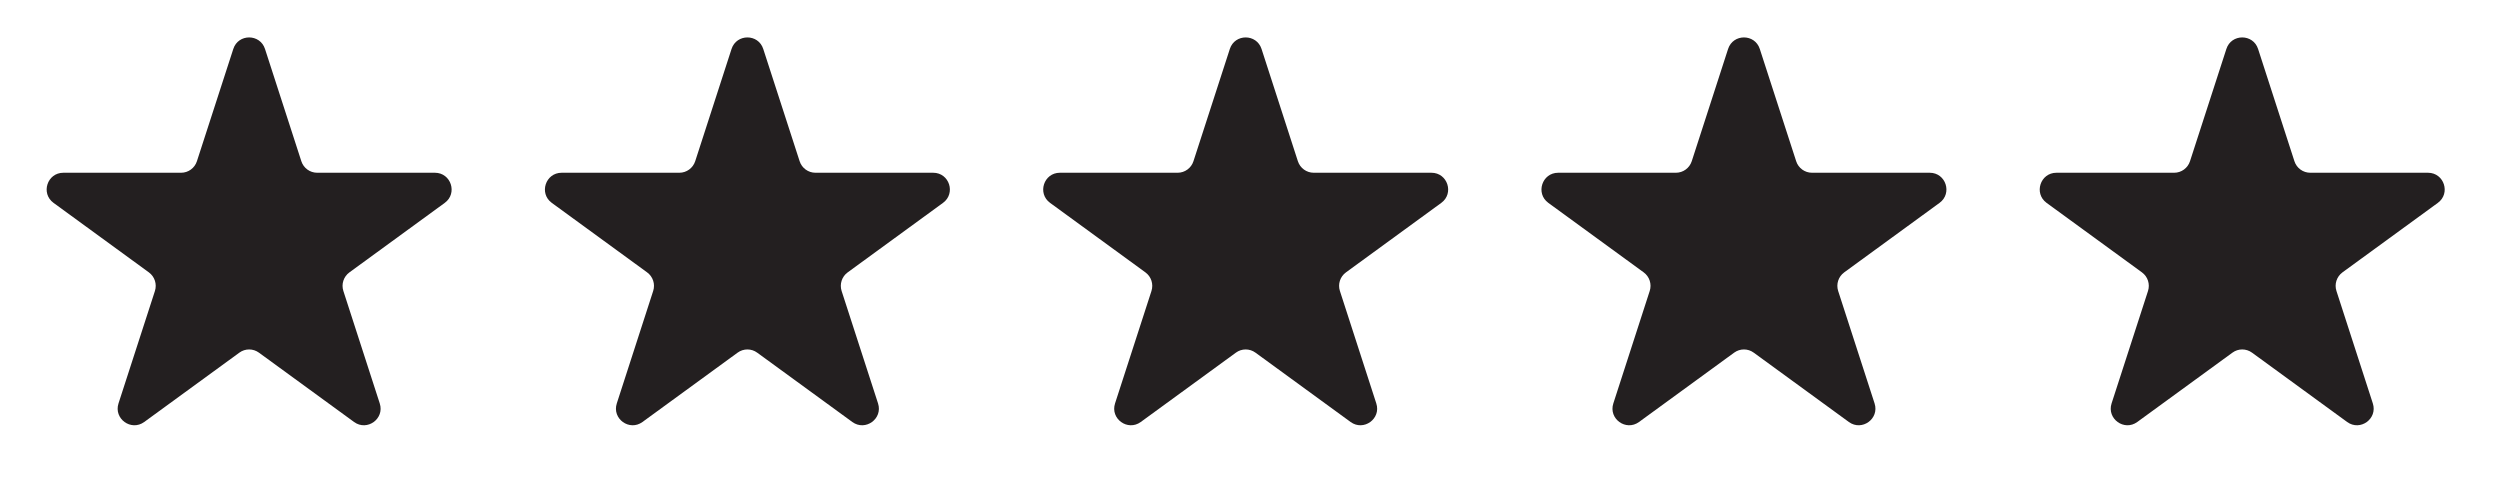<svg width="60" height="12" viewBox="0 0 60 12" fill="none" xmlns="http://www.w3.org/2000/svg">
<path d="M5.599 1.175C5.718 0.806 6.24 0.806 6.36 1.175L7.232 3.869C7.285 4.034 7.439 4.146 7.613 4.146H10.438C10.825 4.146 10.987 4.641 10.674 4.869L8.386 6.537C8.246 6.639 8.187 6.819 8.241 6.984L9.114 9.682C9.234 10.05 8.811 10.356 8.498 10.128L6.215 8.464C6.074 8.361 5.884 8.361 5.744 8.464L3.461 10.128C3.147 10.356 2.725 10.05 2.844 9.682L3.718 6.984C3.771 6.819 3.713 6.639 3.573 6.537L1.285 4.869C0.972 4.641 1.133 4.146 1.52 4.146H4.346C4.519 4.146 4.673 4.034 4.726 3.869L5.599 1.175Z" fill="#231F20"/>
<path d="M17.557 1.175C17.677 0.806 18.199 0.806 18.318 1.175L19.191 3.869C19.244 4.034 19.398 4.146 19.571 4.146H22.397C22.784 4.146 22.945 4.641 22.632 4.869L20.344 6.537C20.204 6.639 20.146 6.819 20.199 6.984L21.073 9.682C21.192 10.05 20.77 10.356 20.456 10.128L18.173 8.464C18.033 8.361 17.843 8.361 17.702 8.464L15.419 10.128C15.106 10.356 14.684 10.05 14.803 9.682L15.676 6.984C15.73 6.819 15.671 6.639 15.531 6.537L13.243 4.869C12.93 4.641 13.092 4.146 13.479 4.146H16.304C16.478 4.146 16.631 4.034 16.685 3.869L17.557 1.175Z" fill="#231F20"/>
<path d="M29.516 1.175C29.635 0.806 30.157 0.806 30.277 1.175L31.149 3.869C31.203 4.034 31.356 4.146 31.53 4.146H34.355C34.742 4.146 34.904 4.641 34.591 4.869L32.303 6.537C32.163 6.639 32.104 6.819 32.158 6.984L33.031 9.682C33.151 10.05 32.728 10.356 32.415 10.128L30.132 8.464C29.991 8.361 29.801 8.361 29.661 8.464L27.378 10.128C27.064 10.356 26.642 10.05 26.761 9.682L27.635 6.984C27.688 6.819 27.63 6.639 27.49 6.537L25.202 4.869C24.889 4.641 25.05 4.146 25.437 4.146H28.263C28.436 4.146 28.59 4.034 28.643 3.869L29.516 1.175Z" fill="#231F20"/>
<path d="M41.474 1.175C41.594 0.806 42.116 0.806 42.235 1.175L43.108 3.869C43.161 4.034 43.315 4.146 43.488 4.146H46.314C46.701 4.146 46.862 4.641 46.549 4.869L44.261 6.537C44.121 6.639 44.063 6.819 44.116 6.984L44.99 9.682C45.109 10.05 44.687 10.356 44.373 10.128L42.09 8.464C41.95 8.361 41.76 8.361 41.619 8.464L39.336 10.128C39.023 10.356 38.6 10.05 38.72 9.682L39.593 6.984C39.647 6.819 39.588 6.639 39.449 6.537L37.16 4.869C36.847 4.641 37.009 4.146 37.396 4.146H40.221C40.395 4.146 40.548 4.034 40.602 3.869L41.474 1.175Z" fill="#231F20"/>
<path d="M53.433 1.175C53.552 0.806 54.074 0.806 54.194 1.175L55.066 3.869C55.119 4.034 55.273 4.146 55.447 4.146H58.272C58.659 4.146 58.821 4.641 58.508 4.869L56.219 6.537C56.08 6.639 56.021 6.819 56.075 6.984L56.948 9.682C57.067 10.05 56.645 10.356 56.332 10.128L54.049 8.464C53.908 8.361 53.718 8.361 53.578 8.464L51.294 10.128C50.981 10.356 50.559 10.05 50.678 9.682L51.552 6.984C51.605 6.819 51.547 6.639 51.407 6.537L49.118 4.869C48.806 4.641 48.967 4.146 49.354 4.146H52.18C52.353 4.146 52.507 4.034 52.56 3.869L53.433 1.175Z" fill="#231F20"/>
</svg>

